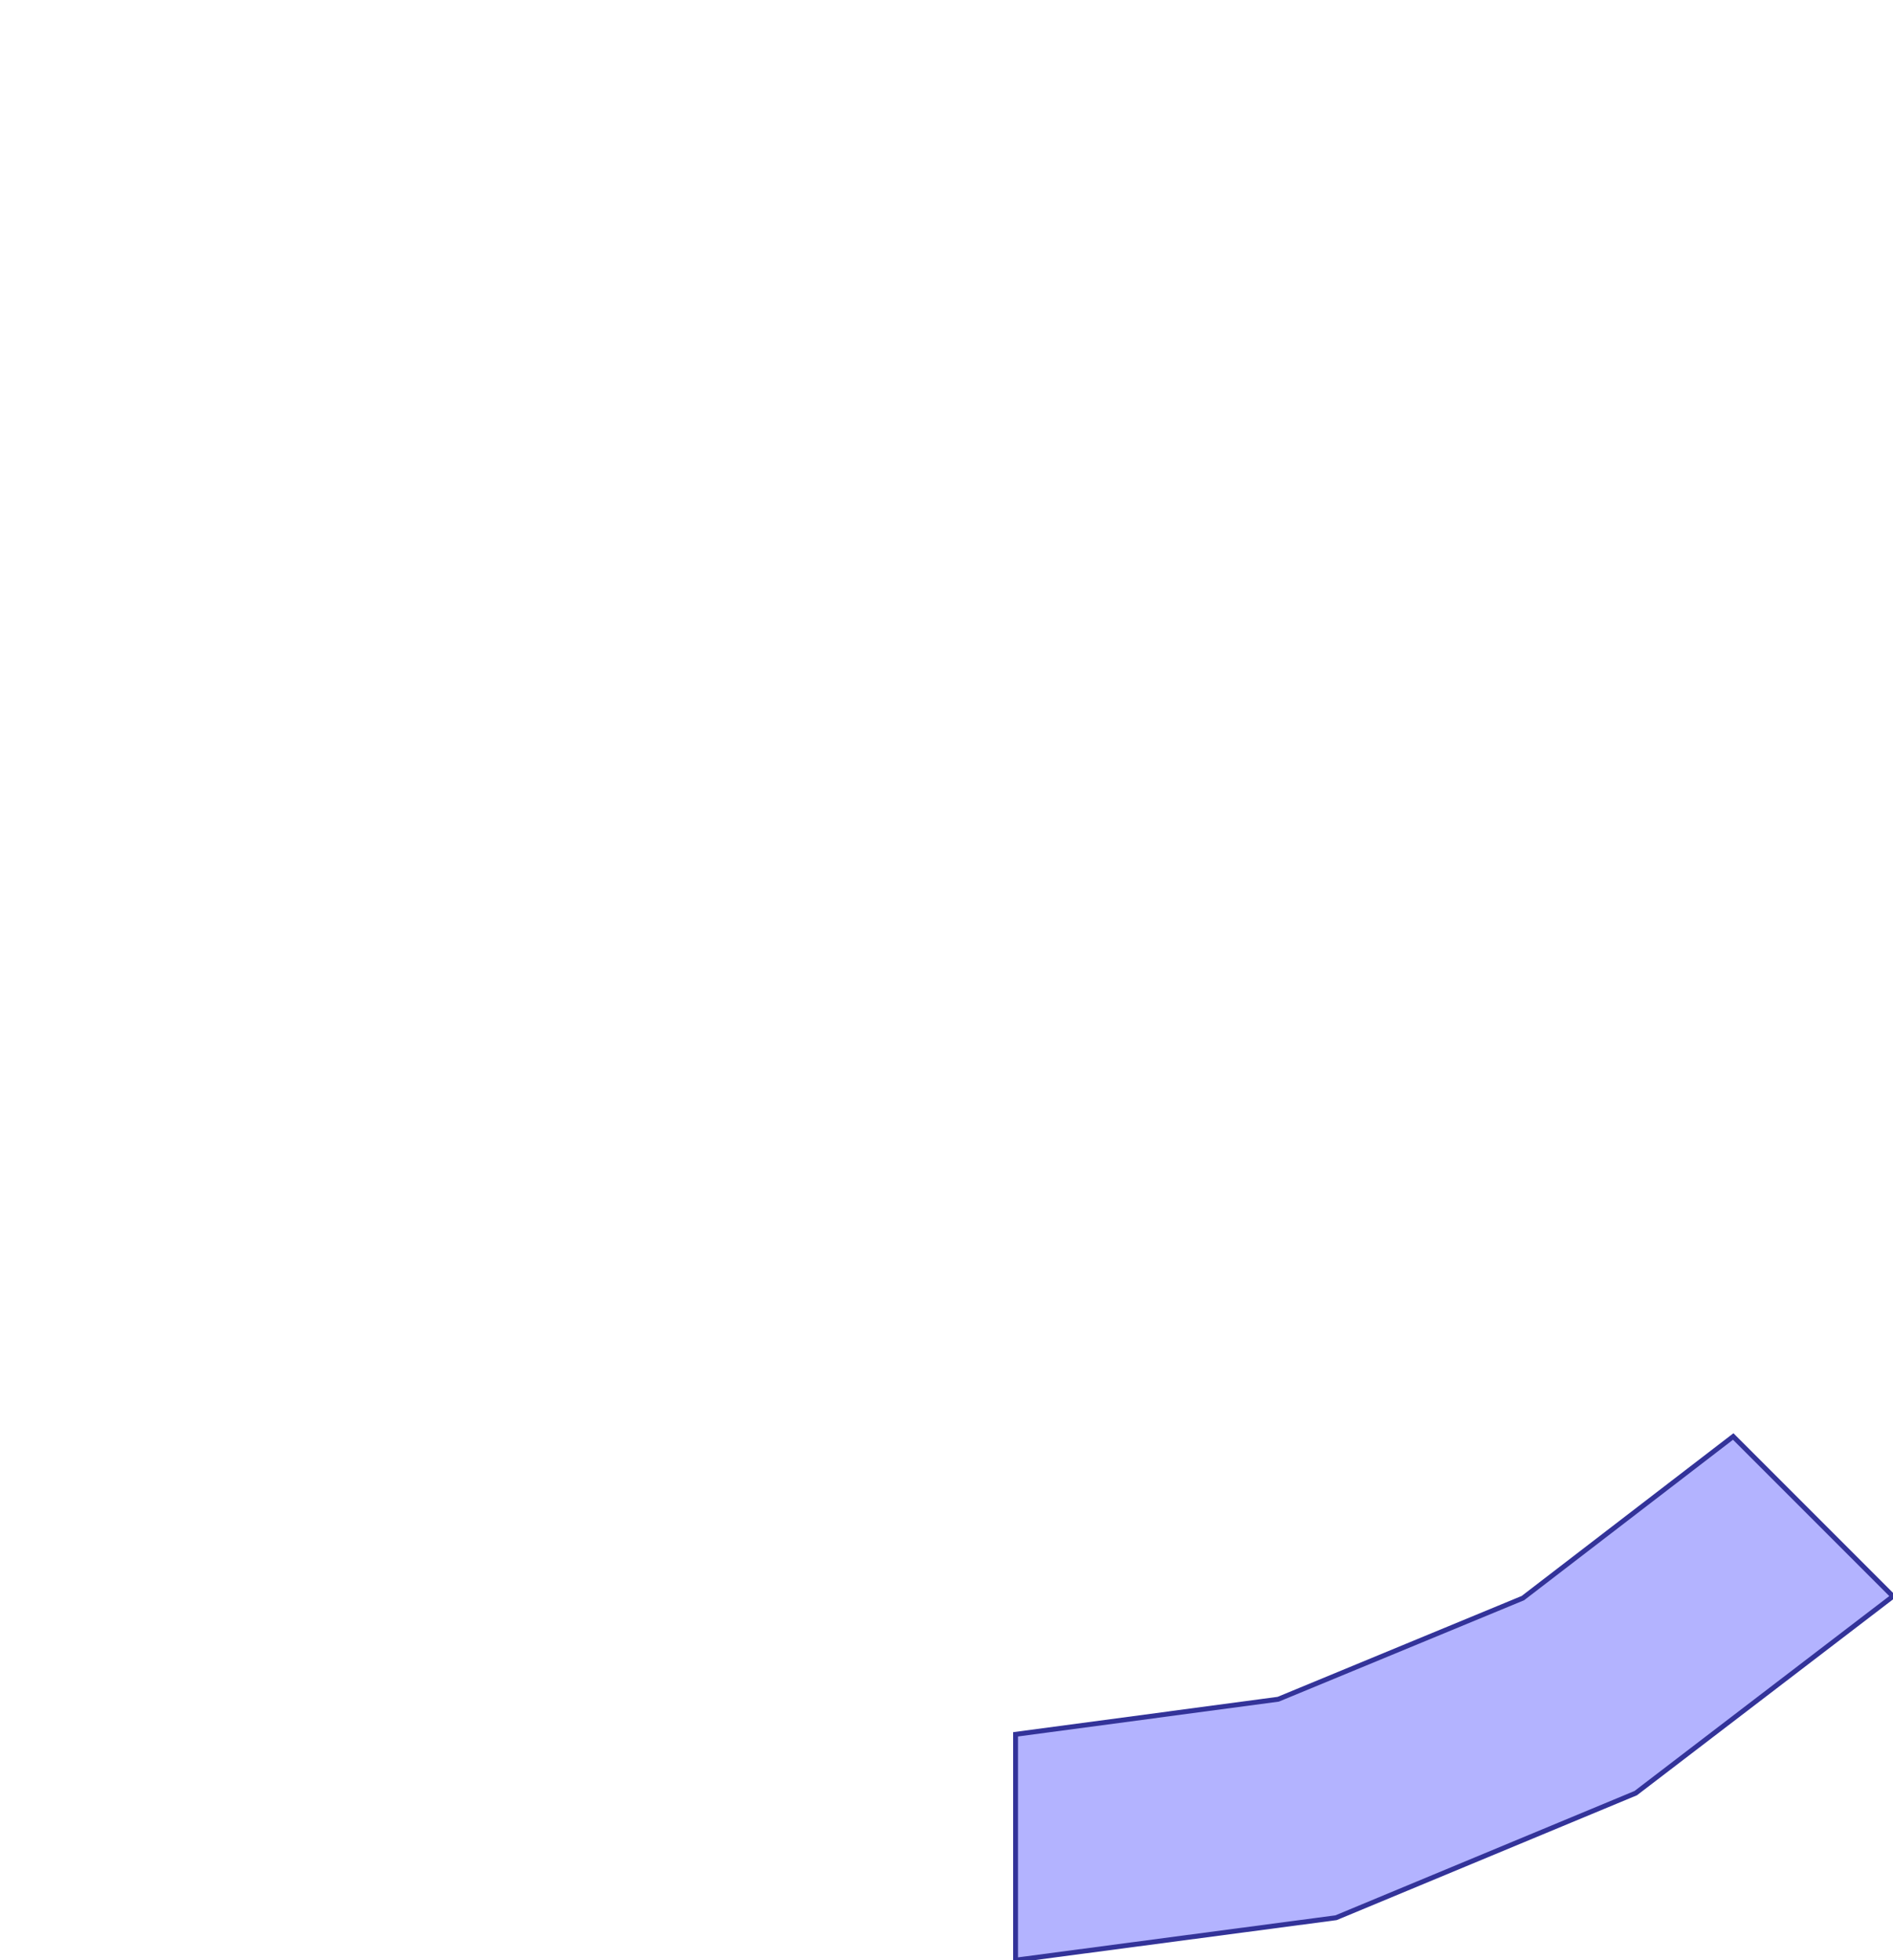 <?xml version="1.0" standalone="no"?>
<!DOCTYPE svg PUBLIC "-//W3C//DTD SVG 1.1//EN"
"http://www.w3.org/Graphics/SVG/1.1/DTD/svg11.dtd">
<svg  version="1.1" xmlns="http://www.w3.org/2000/svg" xmlns:xlink="http://www.w3.org/1999/xlink" viewBox="0 0 2097 2171">
<g title="A - B (CGAL EPECK)" fill-rule="evenodd">
<path d="M 1125,1920.87 L 1416,1882 L 1687,1770 L 1920,1591 L 2097,1768 L 1812,1986 L 1480,2124 L 1125,2171 L 1125,1920.87 z" style="fill-opacity:0.3;fill:rgb(0,0,255);stroke:rgb(51,51,153);stroke-width:5.428" />
</g></svg>